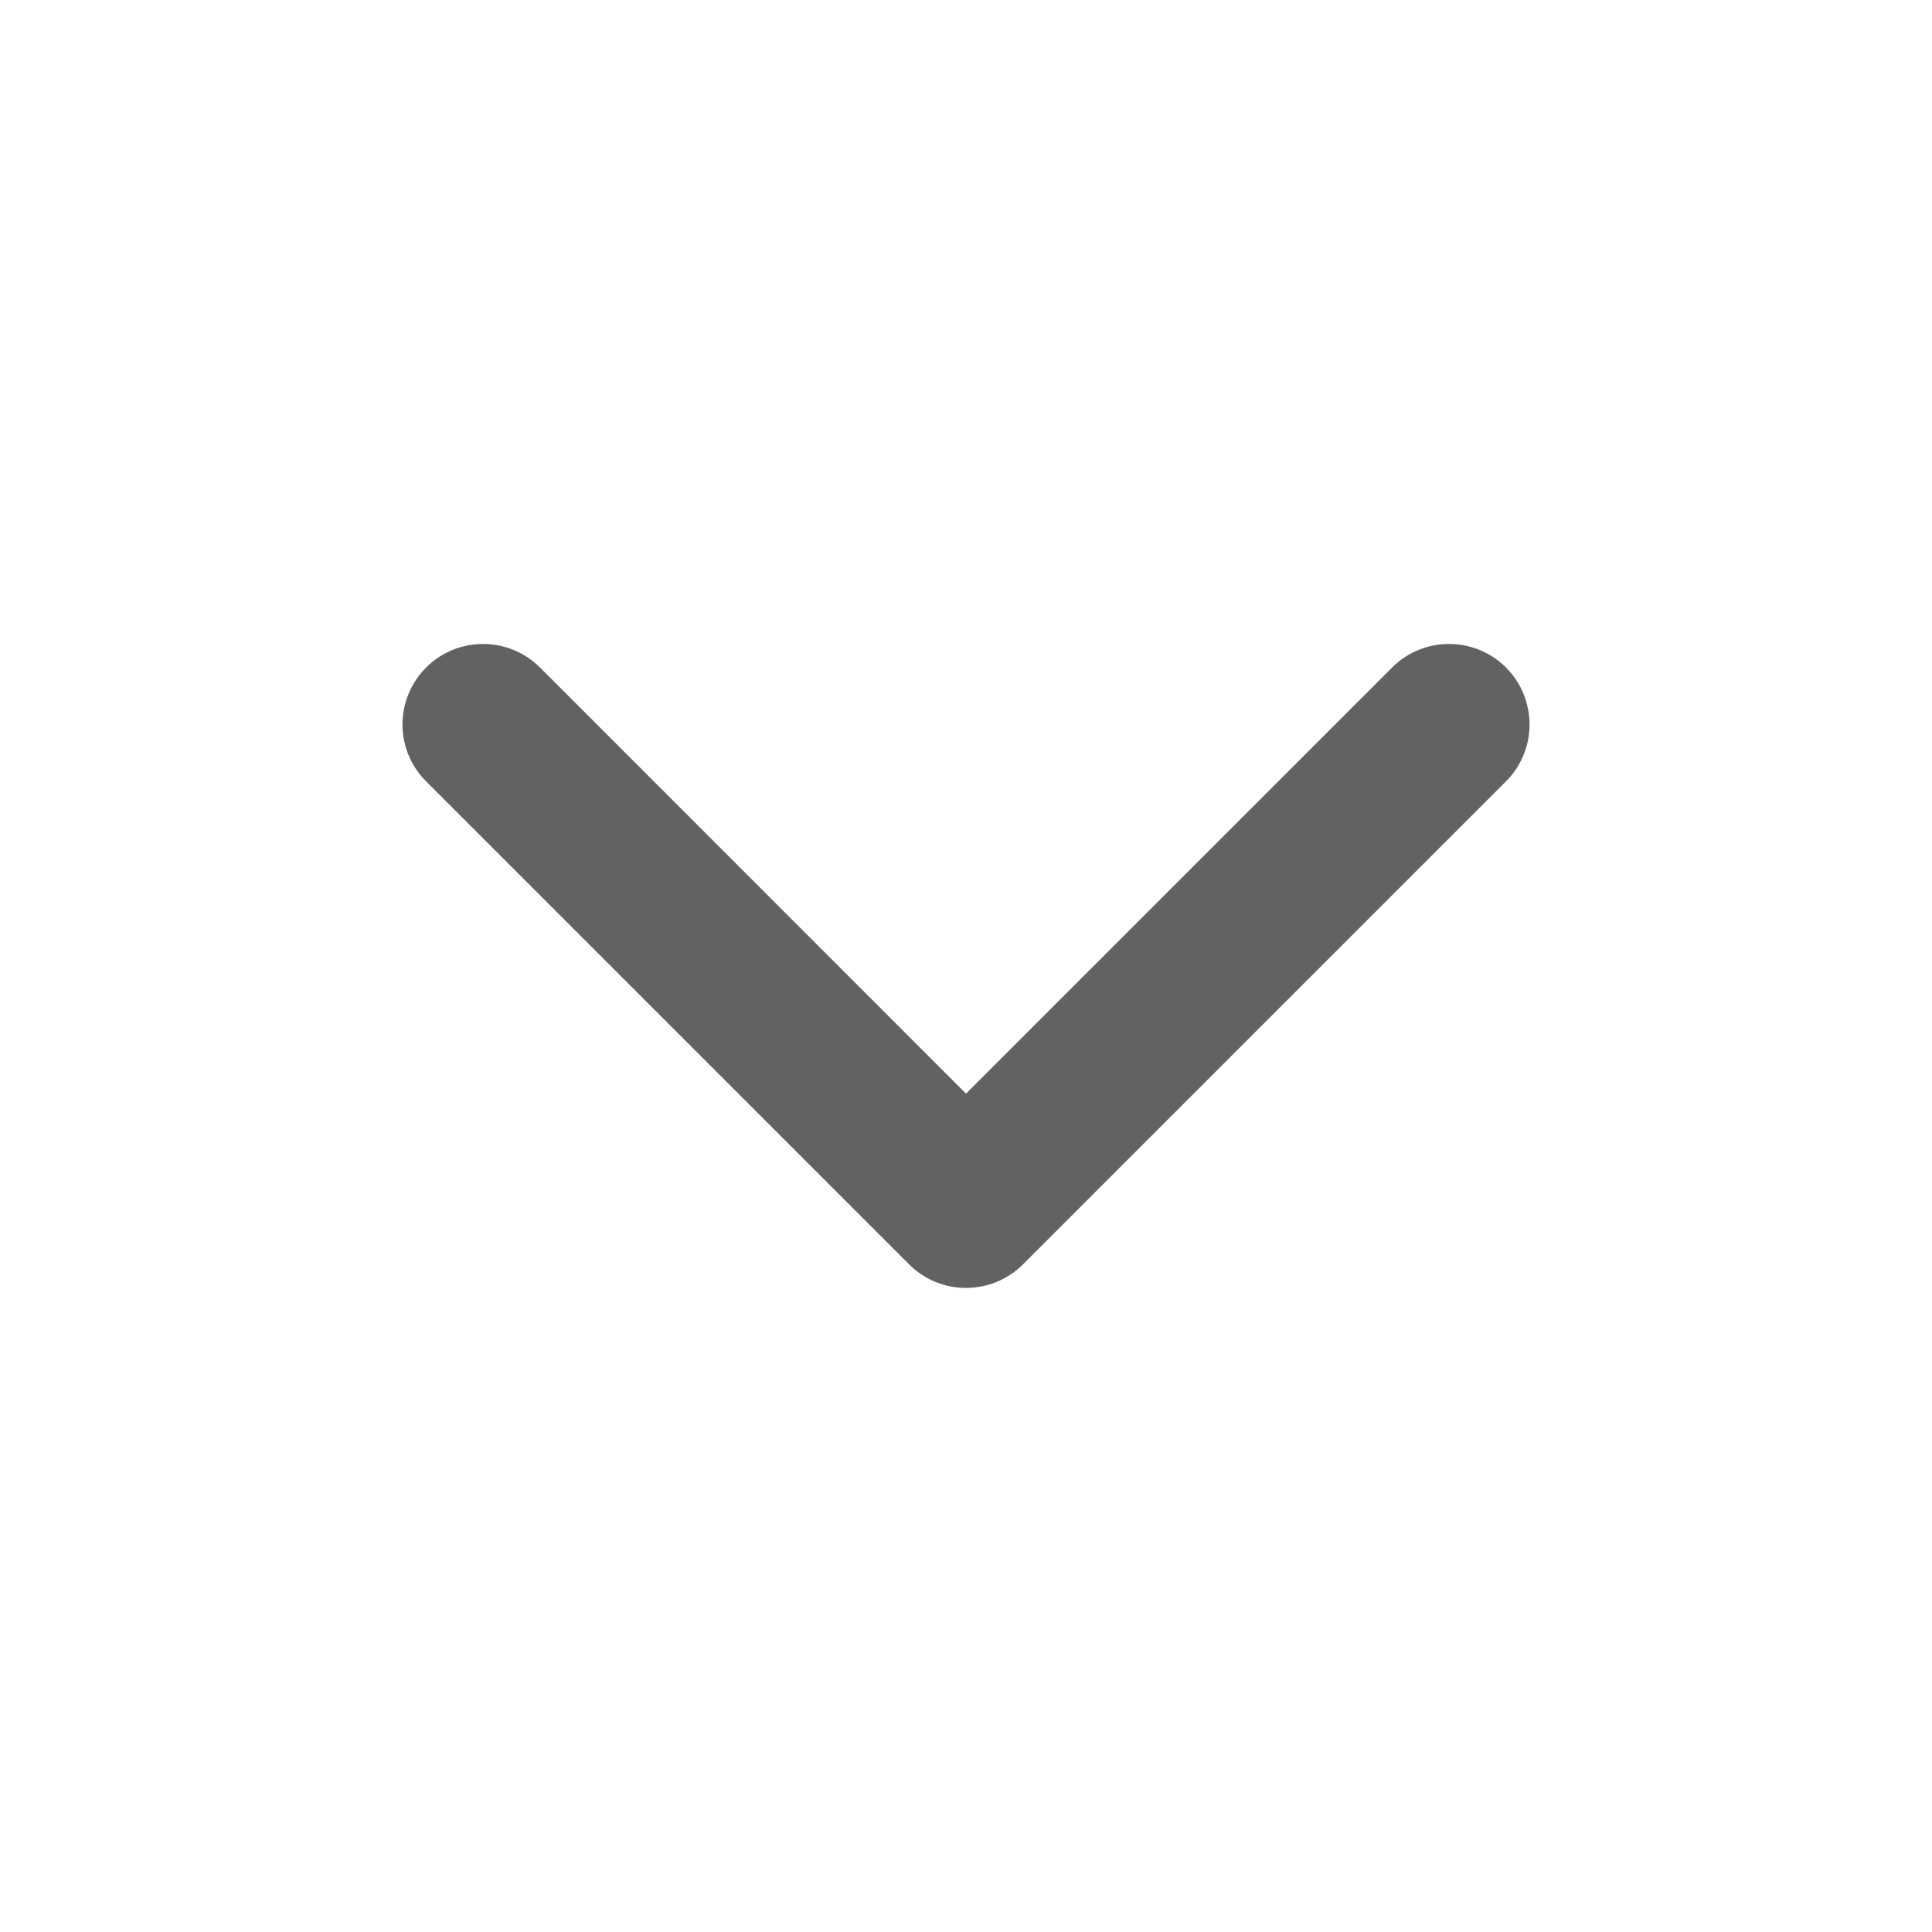 <svg width="16" height="16" viewBox="0 0 16 16" fill="none" xmlns="http://www.w3.org/2000/svg">
<path d="M4.472 5.528C4.211 5.268 3.789 5.268 3.529 5.528C3.268 5.789 3.268 6.211 3.529 6.471L7.529 10.471C7.789 10.731 8.211 10.731 8.472 10.471L12.472 6.471C12.732 6.211 12.732 5.789 12.472 5.528C12.211 5.268 11.789 5.268 11.529 5.528L8 9.057L4.472 5.528Z" fill="#636260"/>
</svg>
